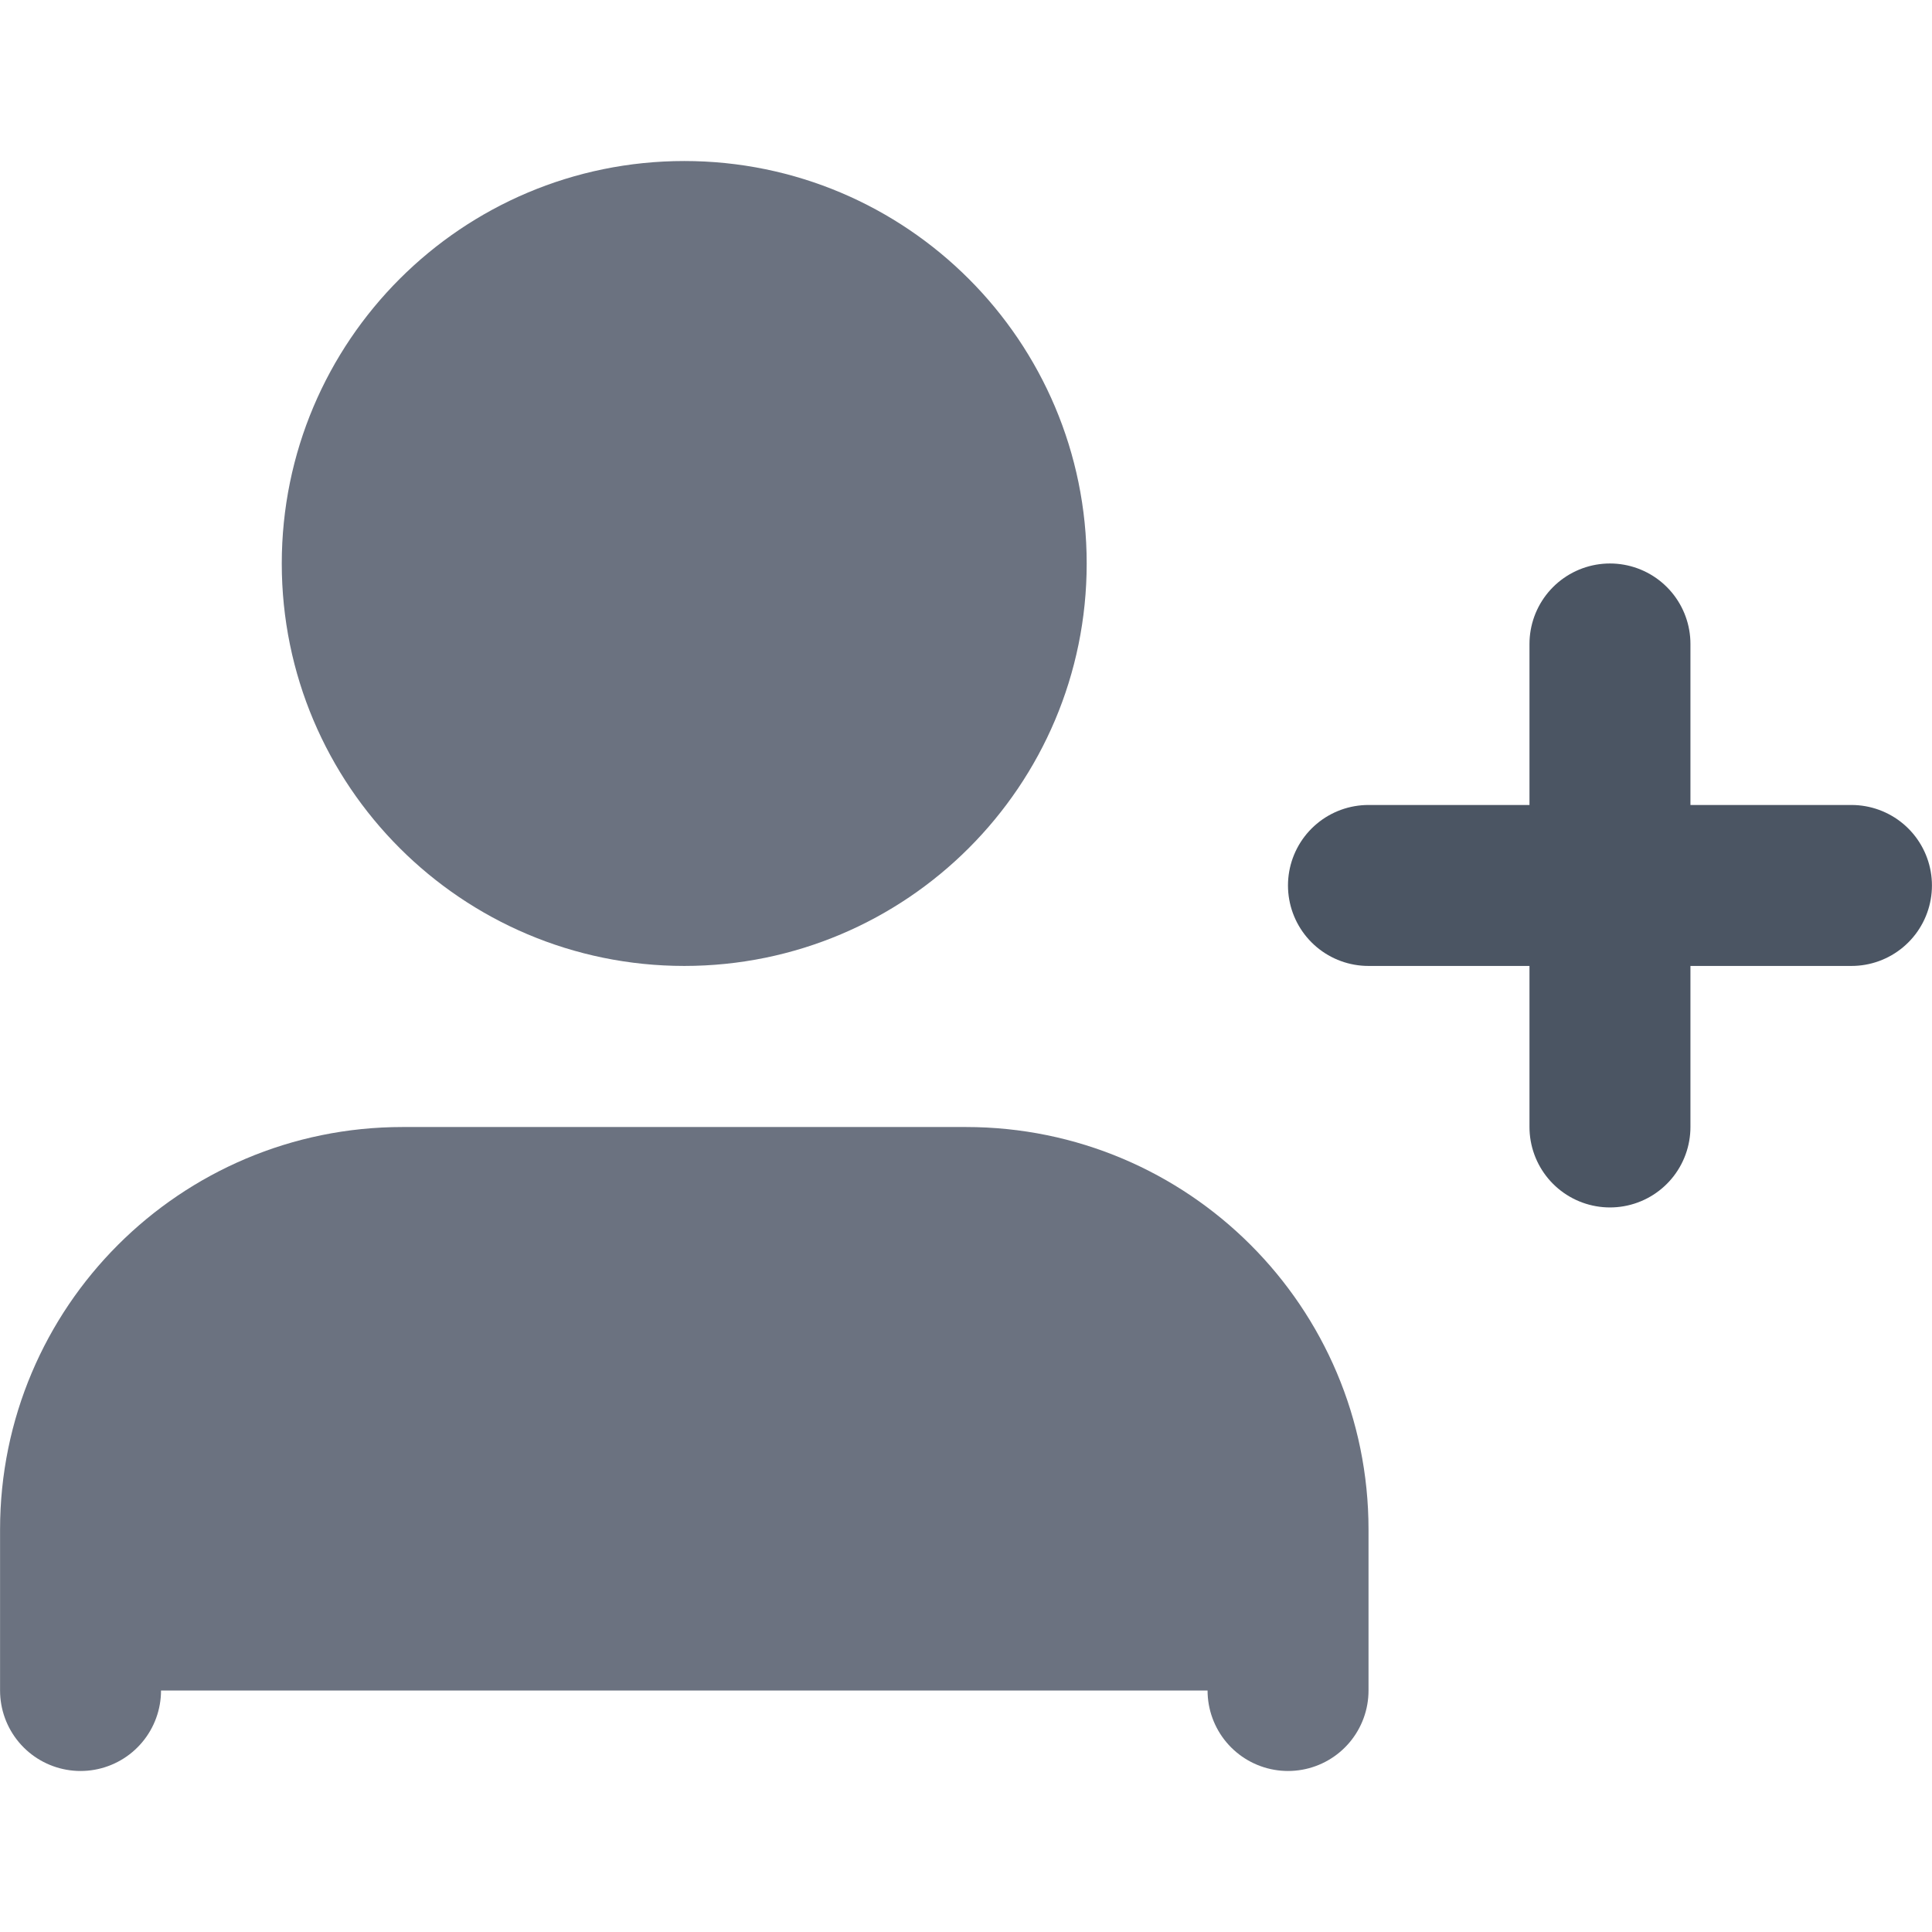 <svg width="16" height="16" viewBox="0 0 16 16" fill="none" xmlns="http://www.w3.org/2000/svg">
<path fill-rule="evenodd" clip-rule="evenodd" d="M10.667 14V12.667C10.667 11.194 9.473 10 8 10H3.333C1.861 10 0.667 11.194 0.667 12.667V14" fill="#6B7280" stroke="#6B7280" stroke-width="1.333" stroke-linecap="round" stroke-linejoin="round"/>
<path fill-rule="evenodd" clip-rule="evenodd" d="M5.667 7.333C7.139 7.333 8.333 6.139 8.333 4.667C8.333 3.194 7.139 2 5.667 2C4.194 2 3 3.194 3 4.667C3 6.139 4.194 7.333 5.667 7.333Z" fill="#6B7280" stroke="#6B7280" stroke-width="1.333" stroke-linecap="round" stroke-linejoin="round"/>
<path d="M13.333 5.333V9.333" stroke="#4B5563" stroke-width="1.333" stroke-linecap="round" stroke-linejoin="round"/>
<path d="M15.333 7.333H11.333" stroke="#4B5563" stroke-width="1.333" stroke-linecap="round" stroke-linejoin="round"/>
</svg>
